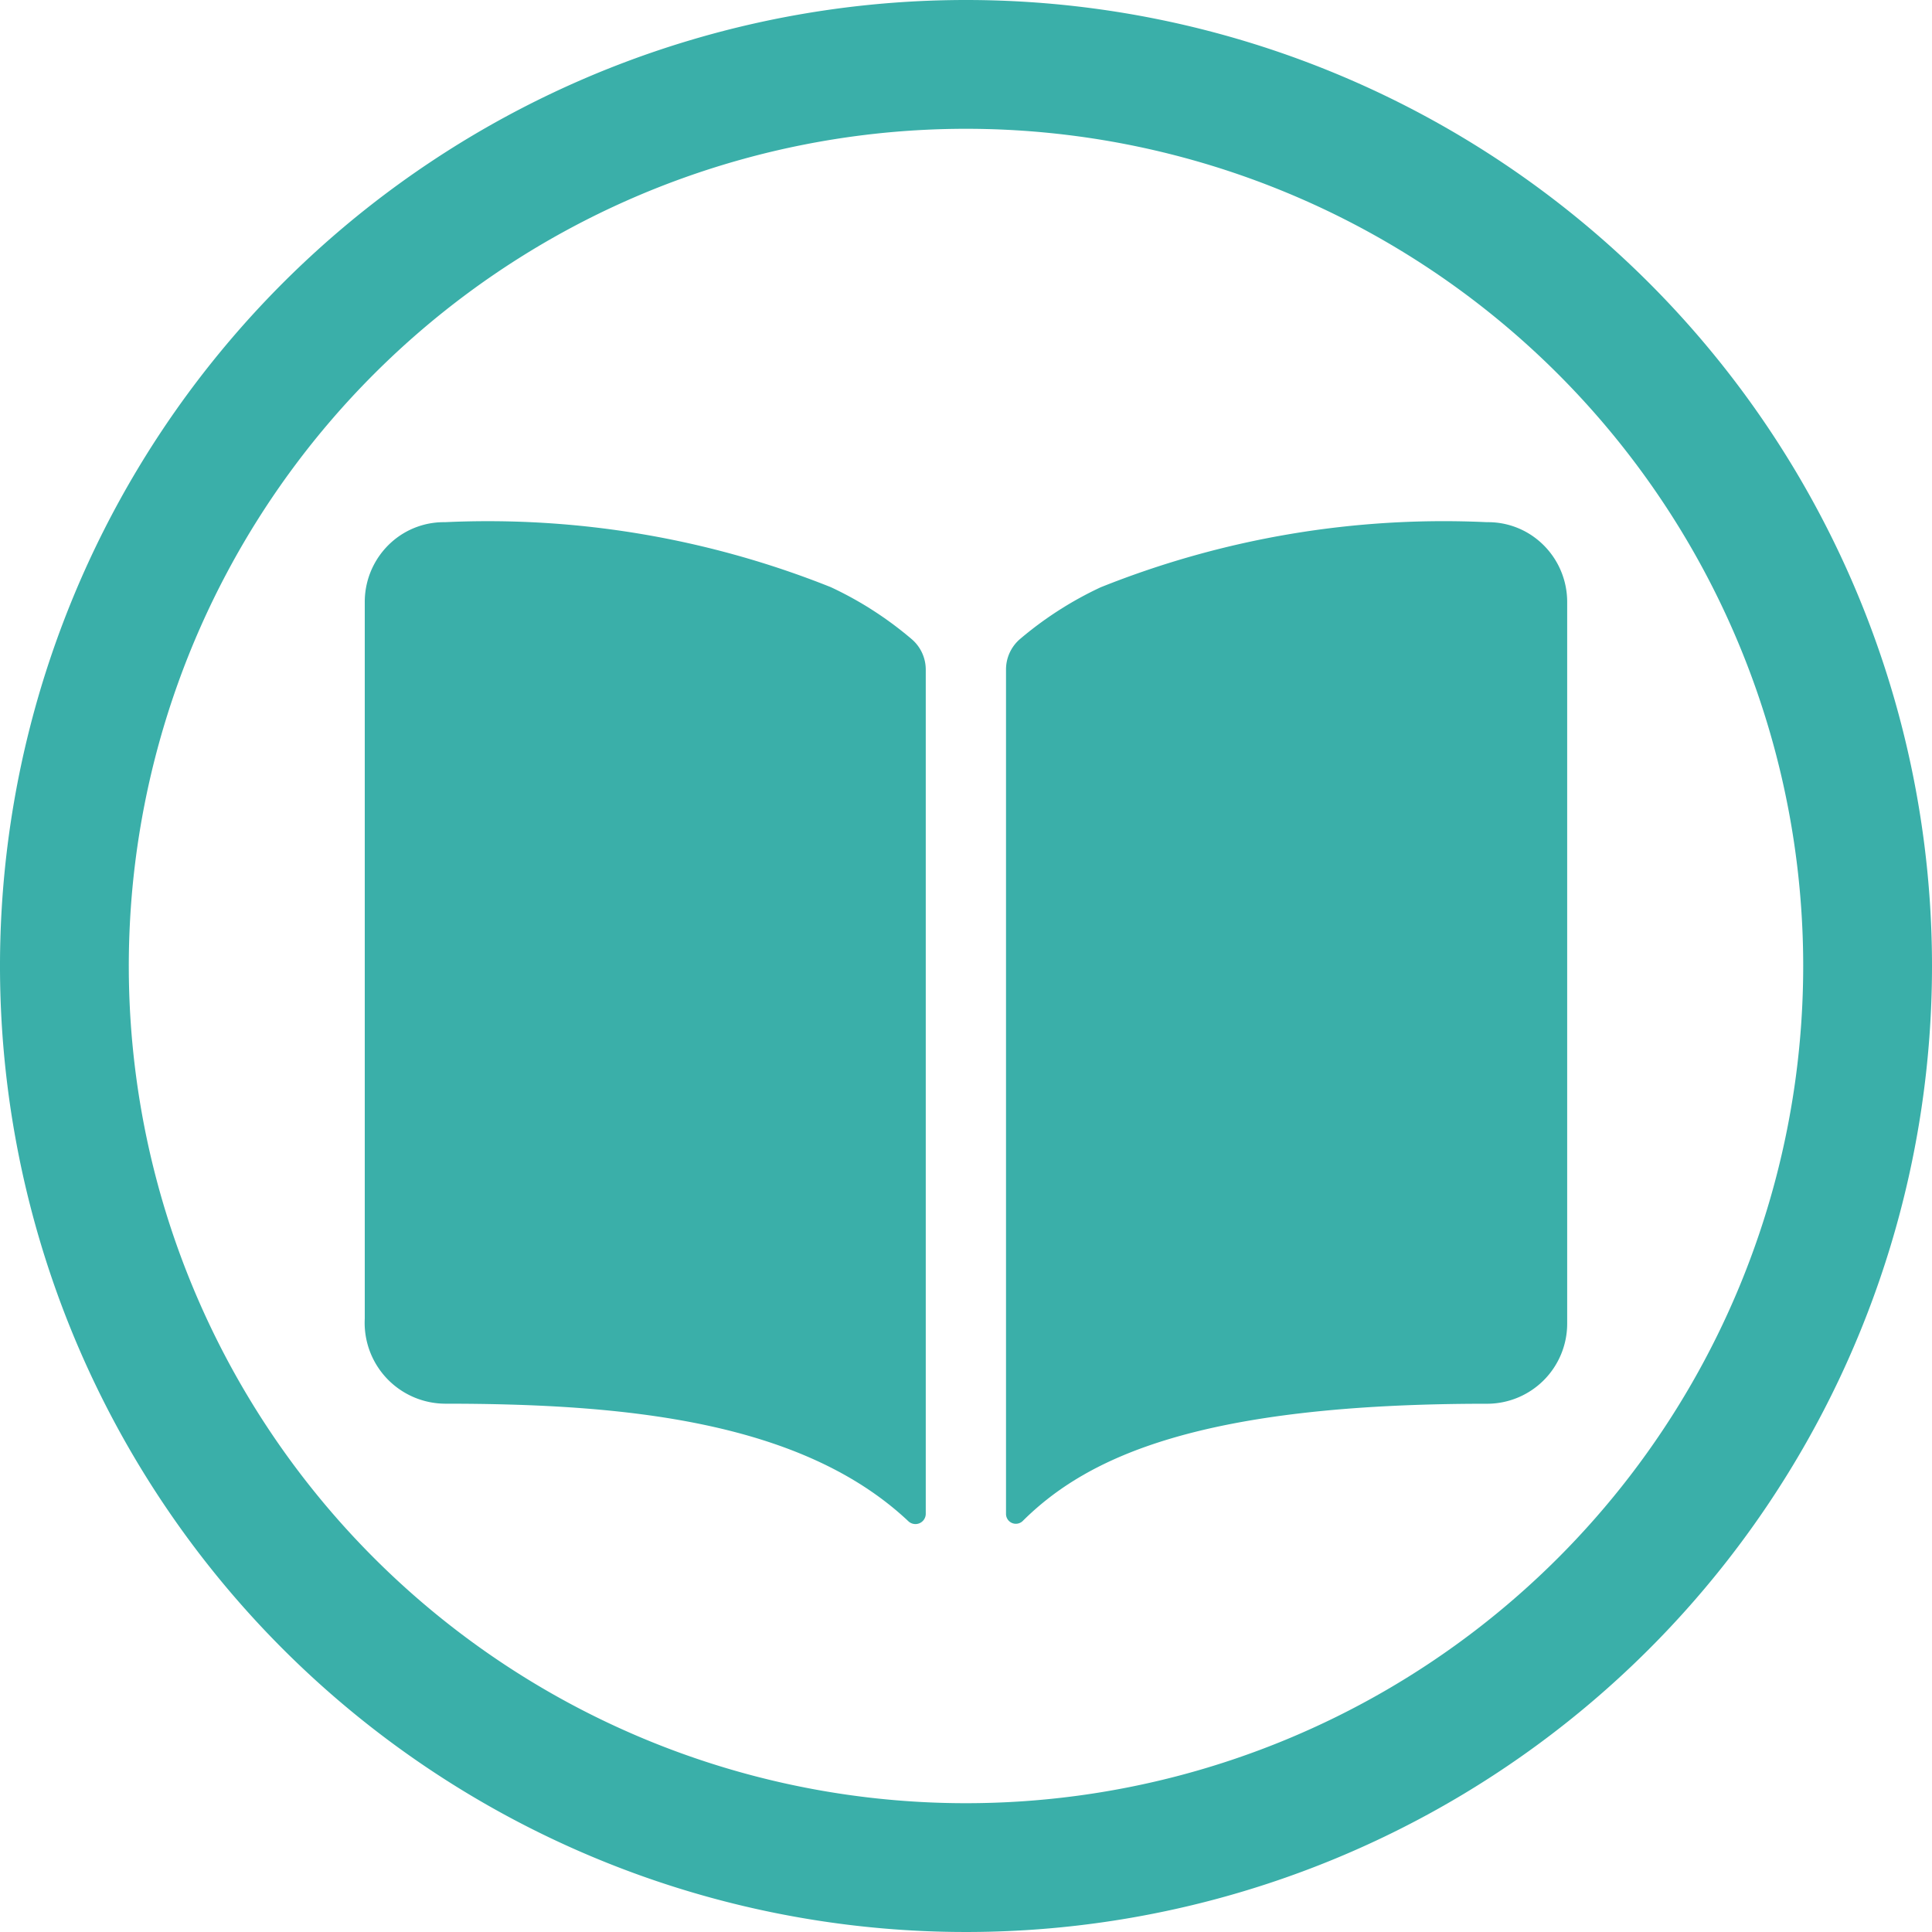 <svg xmlns="http://www.w3.org/2000/svg" width="33.75" height="33.75" viewBox="0 0 33.75 33.75">
  <g id="book" transform="translate(5.247 5.747)">
    <path id="Path_5" data-name="Path 5" d="M9.274,4.513A16.146,16.146,0,0,0,2.525,3.375a1.372,1.372,0,0,0-.784.233,1.4,1.4,0,0,0-.616,1.162V17.289a1.413,1.413,0,0,0,1.4,1.485c3.11,0,6.229.291,8.1,2.057a.18.18,0,0,0,.3-.131V5.949a.7.7,0,0,0-.239-.525,6.257,6.257,0,0,0-1.413-.911Z" transform="translate(0 0)" fill="#3AAFA9"/>
    <path id="Path_6" data-name="Path 6" d="M28.31,3.607a1.371,1.371,0,0,0-.784-.232,16.116,16.116,0,0,0-6.749,1.138,6.27,6.27,0,0,0-1.414.909.7.7,0,0,0-.238.525V20.7a.172.172,0,0,0,.292.123c1.123-1.116,3.095-2.049,8.111-2.048a1.4,1.4,0,0,0,1.4-1.4V4.771a1.4,1.4,0,0,0-.618-1.164Z" transform="translate(-6.798 0)" fill="#3AAFA9"/>
    <path id="Path_2" data-name="Path 2" d="M18,1.125A16.875,16.875,0,1,0,34.875,18,16.875,16.875,0,0,0,18,1.125Zm0,31.5A14.625,14.625,0,1,1,32.625,18,14.625,14.625,0,0,1,18,32.625Z" transform="translate(-6.372 -6.872)" fill="#3AAFA9"/>
  </g>
</svg>
